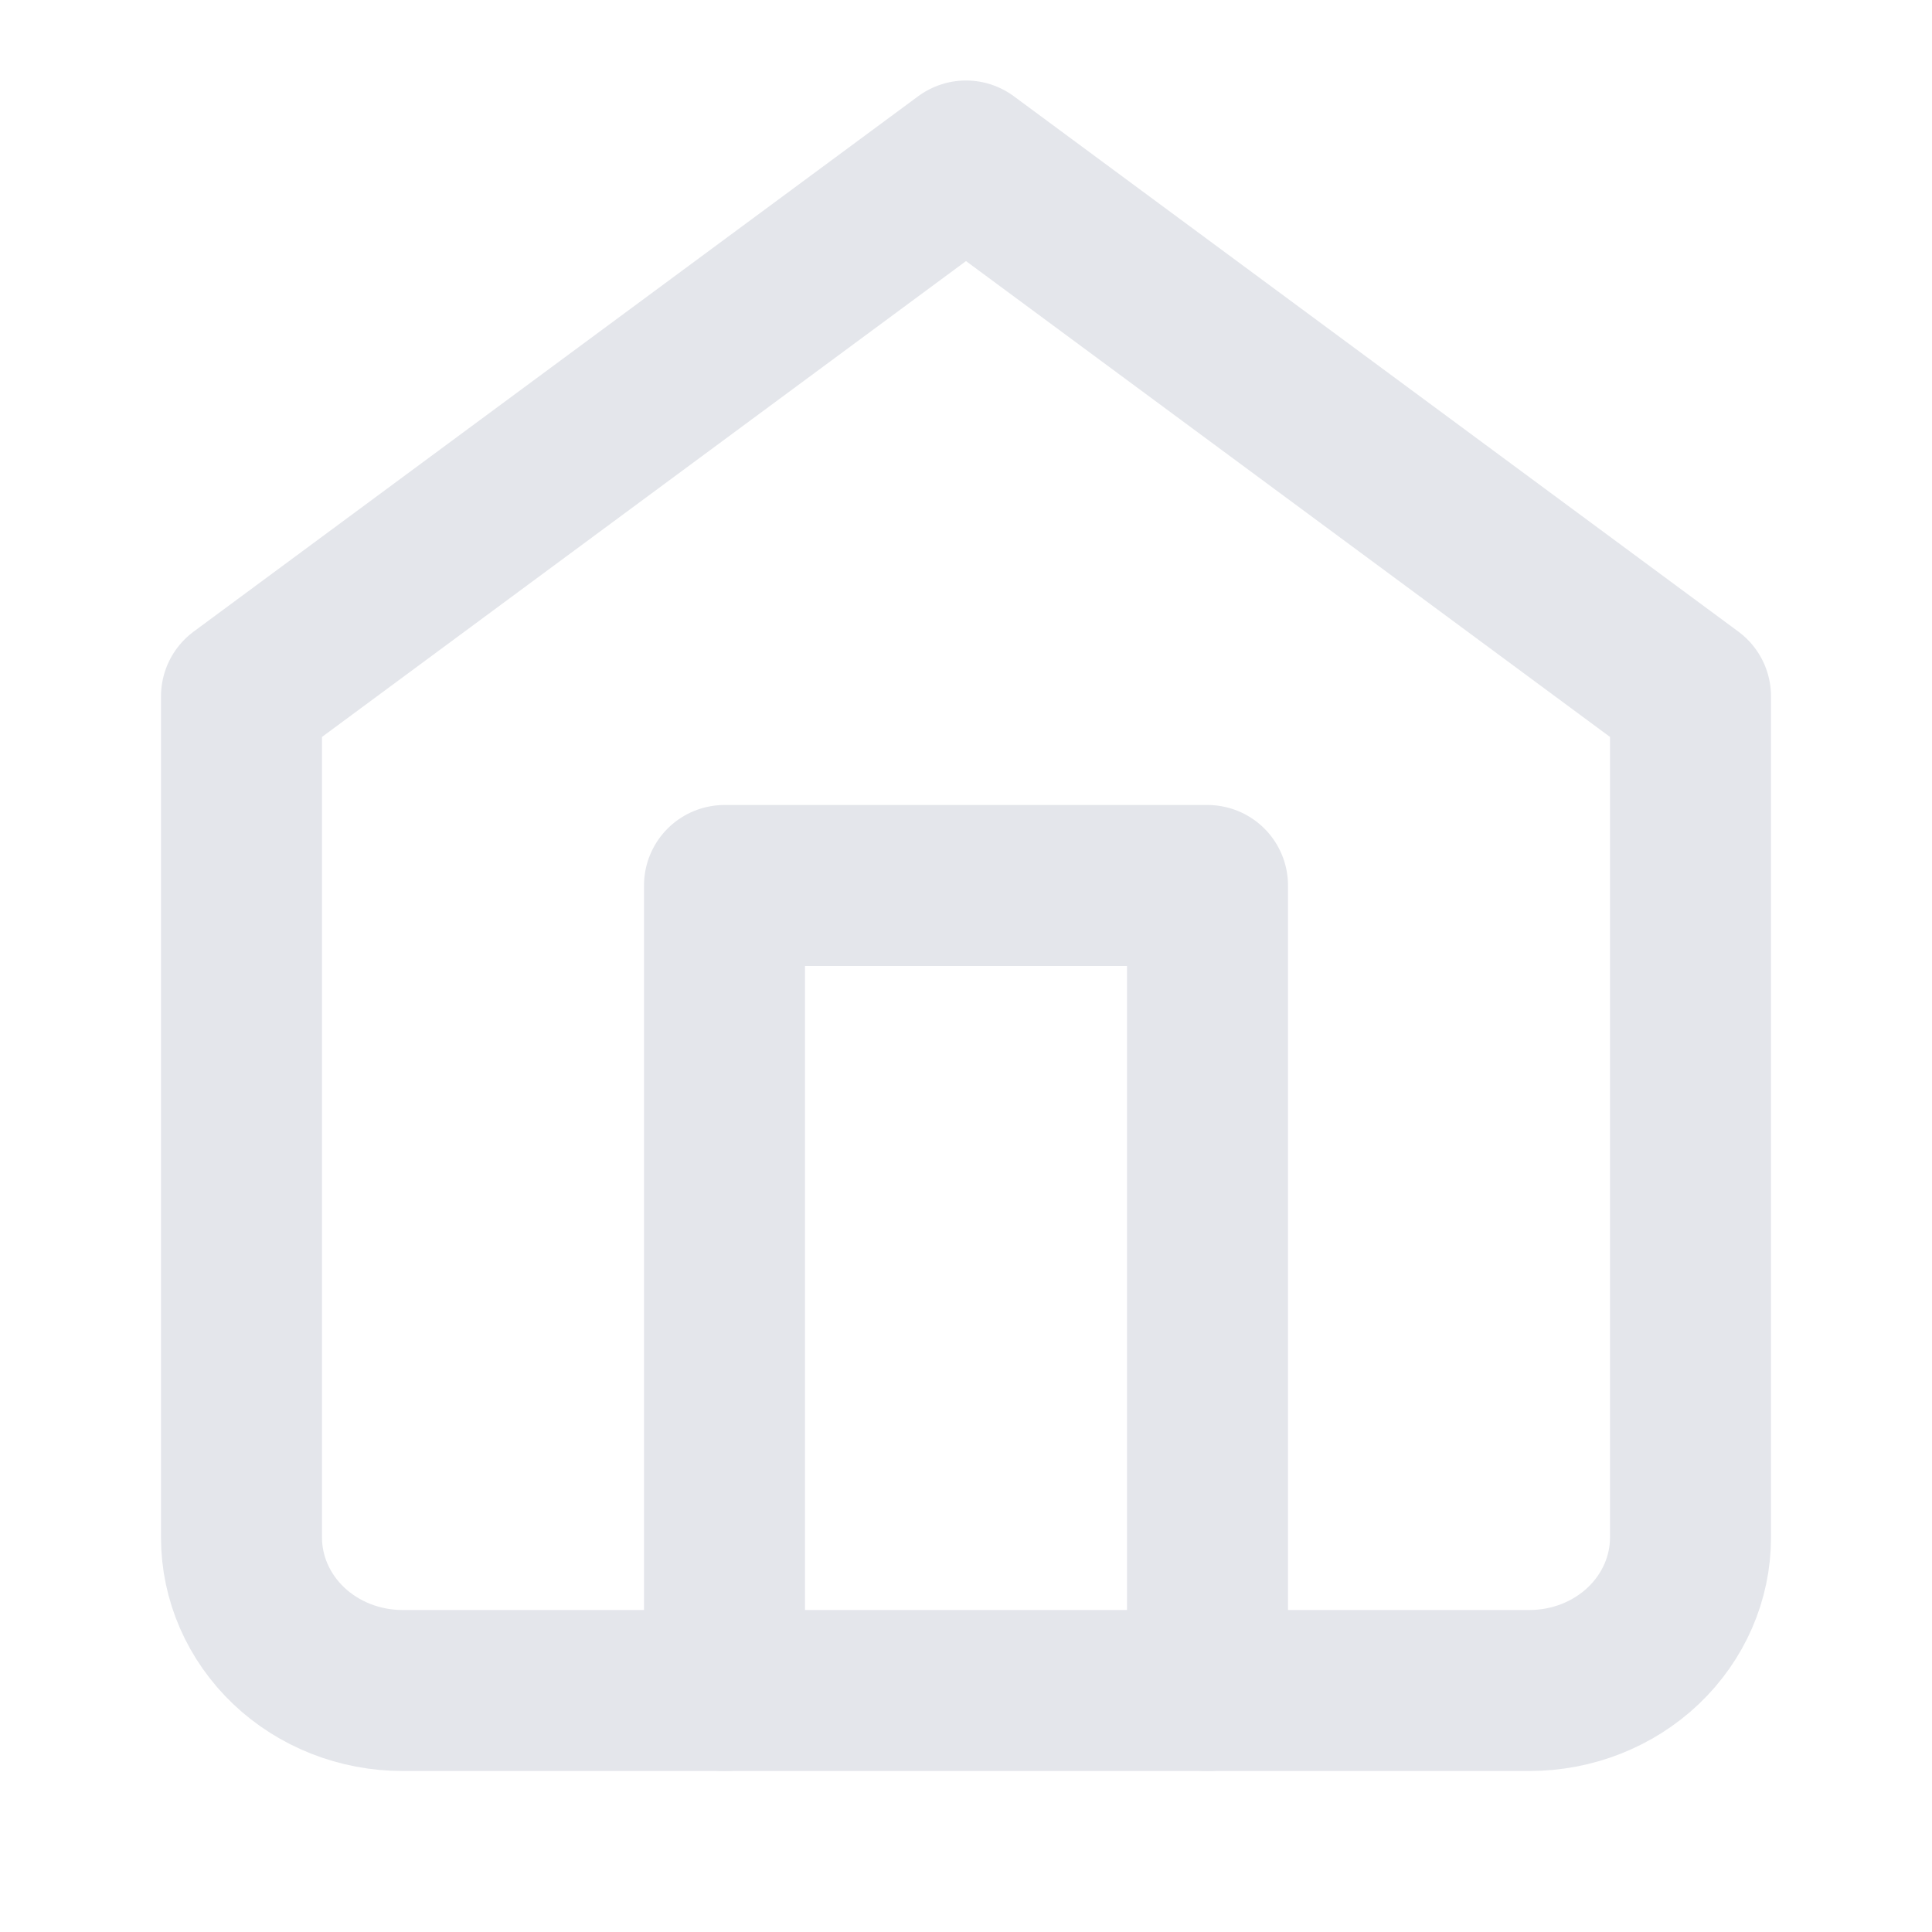 <svg width="24" height="24" viewBox="0 0 24 24" fill="none" xmlns="http://www.w3.org/2000/svg">
<path d="M3 8.65L12 2L21 8.65V19.1C21 19.604 20.789 20.087 20.414 20.444C20.039 20.8 19.53 21 19 21H5C4.47 21 3.961 20.8 3.586 20.444C3.211 20.087 3 19.604 3 19.1V8.65Z" stroke="#E4E6EB" stroke-width="2" stroke-linecap="round" stroke-linejoin="round"/>
<path d="M9 21V11H15V21" stroke="#E4E6EB" stroke-width="2" stroke-linecap="round" stroke-linejoin="round"/>
</svg>
